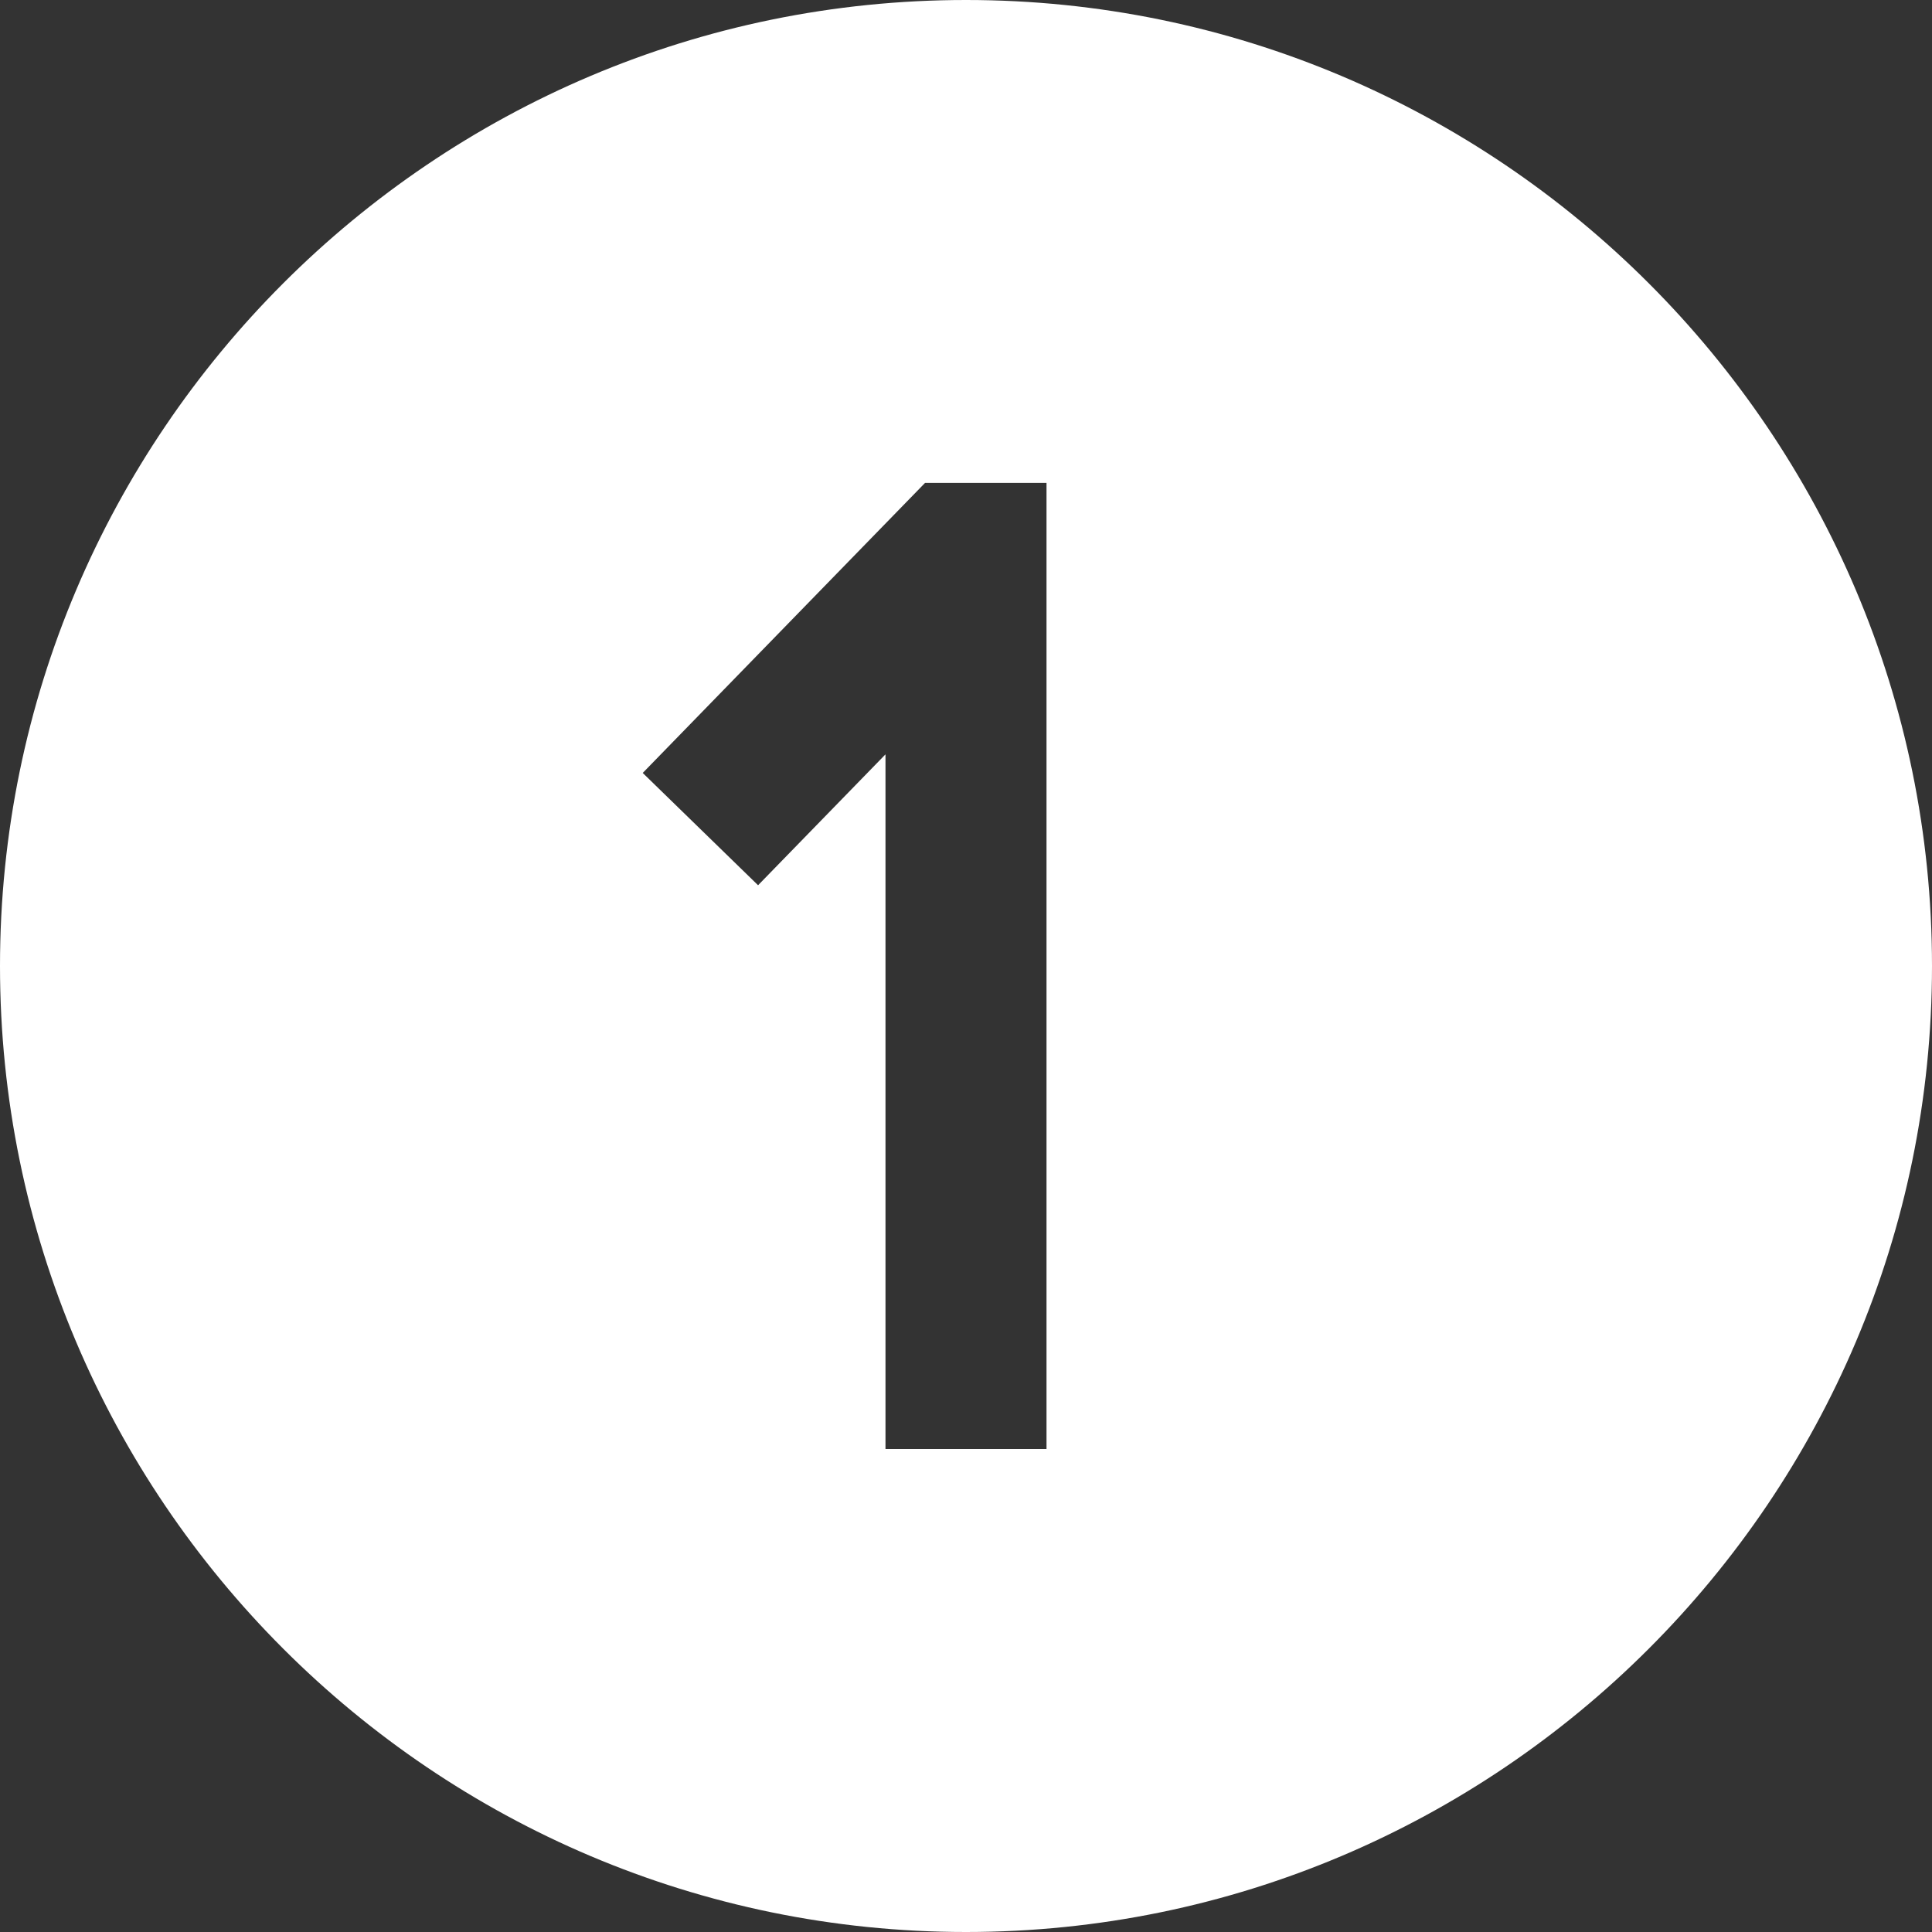 <svg width="40" height="40" viewBox="0 0 40 40" fill="none" xmlns="http://www.w3.org/2000/svg">
<rect x="0" y="0" width="40" height="40" fill="#333333" stroke="none"/>
<g clip-path="url(#clip0_176_305)">
<path d="M20 0C8.972 0 0 8.972 0 20C0 31.028 8.972 40 20 40C31.028 40 40 31.028 40 20C40 8.972 31.028 0 20 0ZM21.667 30H18.333V15.618L15.695 18.328L13.307 16.003L19.152 9.998H21.667V30Z" fill="white"/>
</g>
<defs>
<clipPath id="clip0_176_305">
<rect width="40" height="40" fill="white"/>
</clipPath>
</defs>
</svg>
